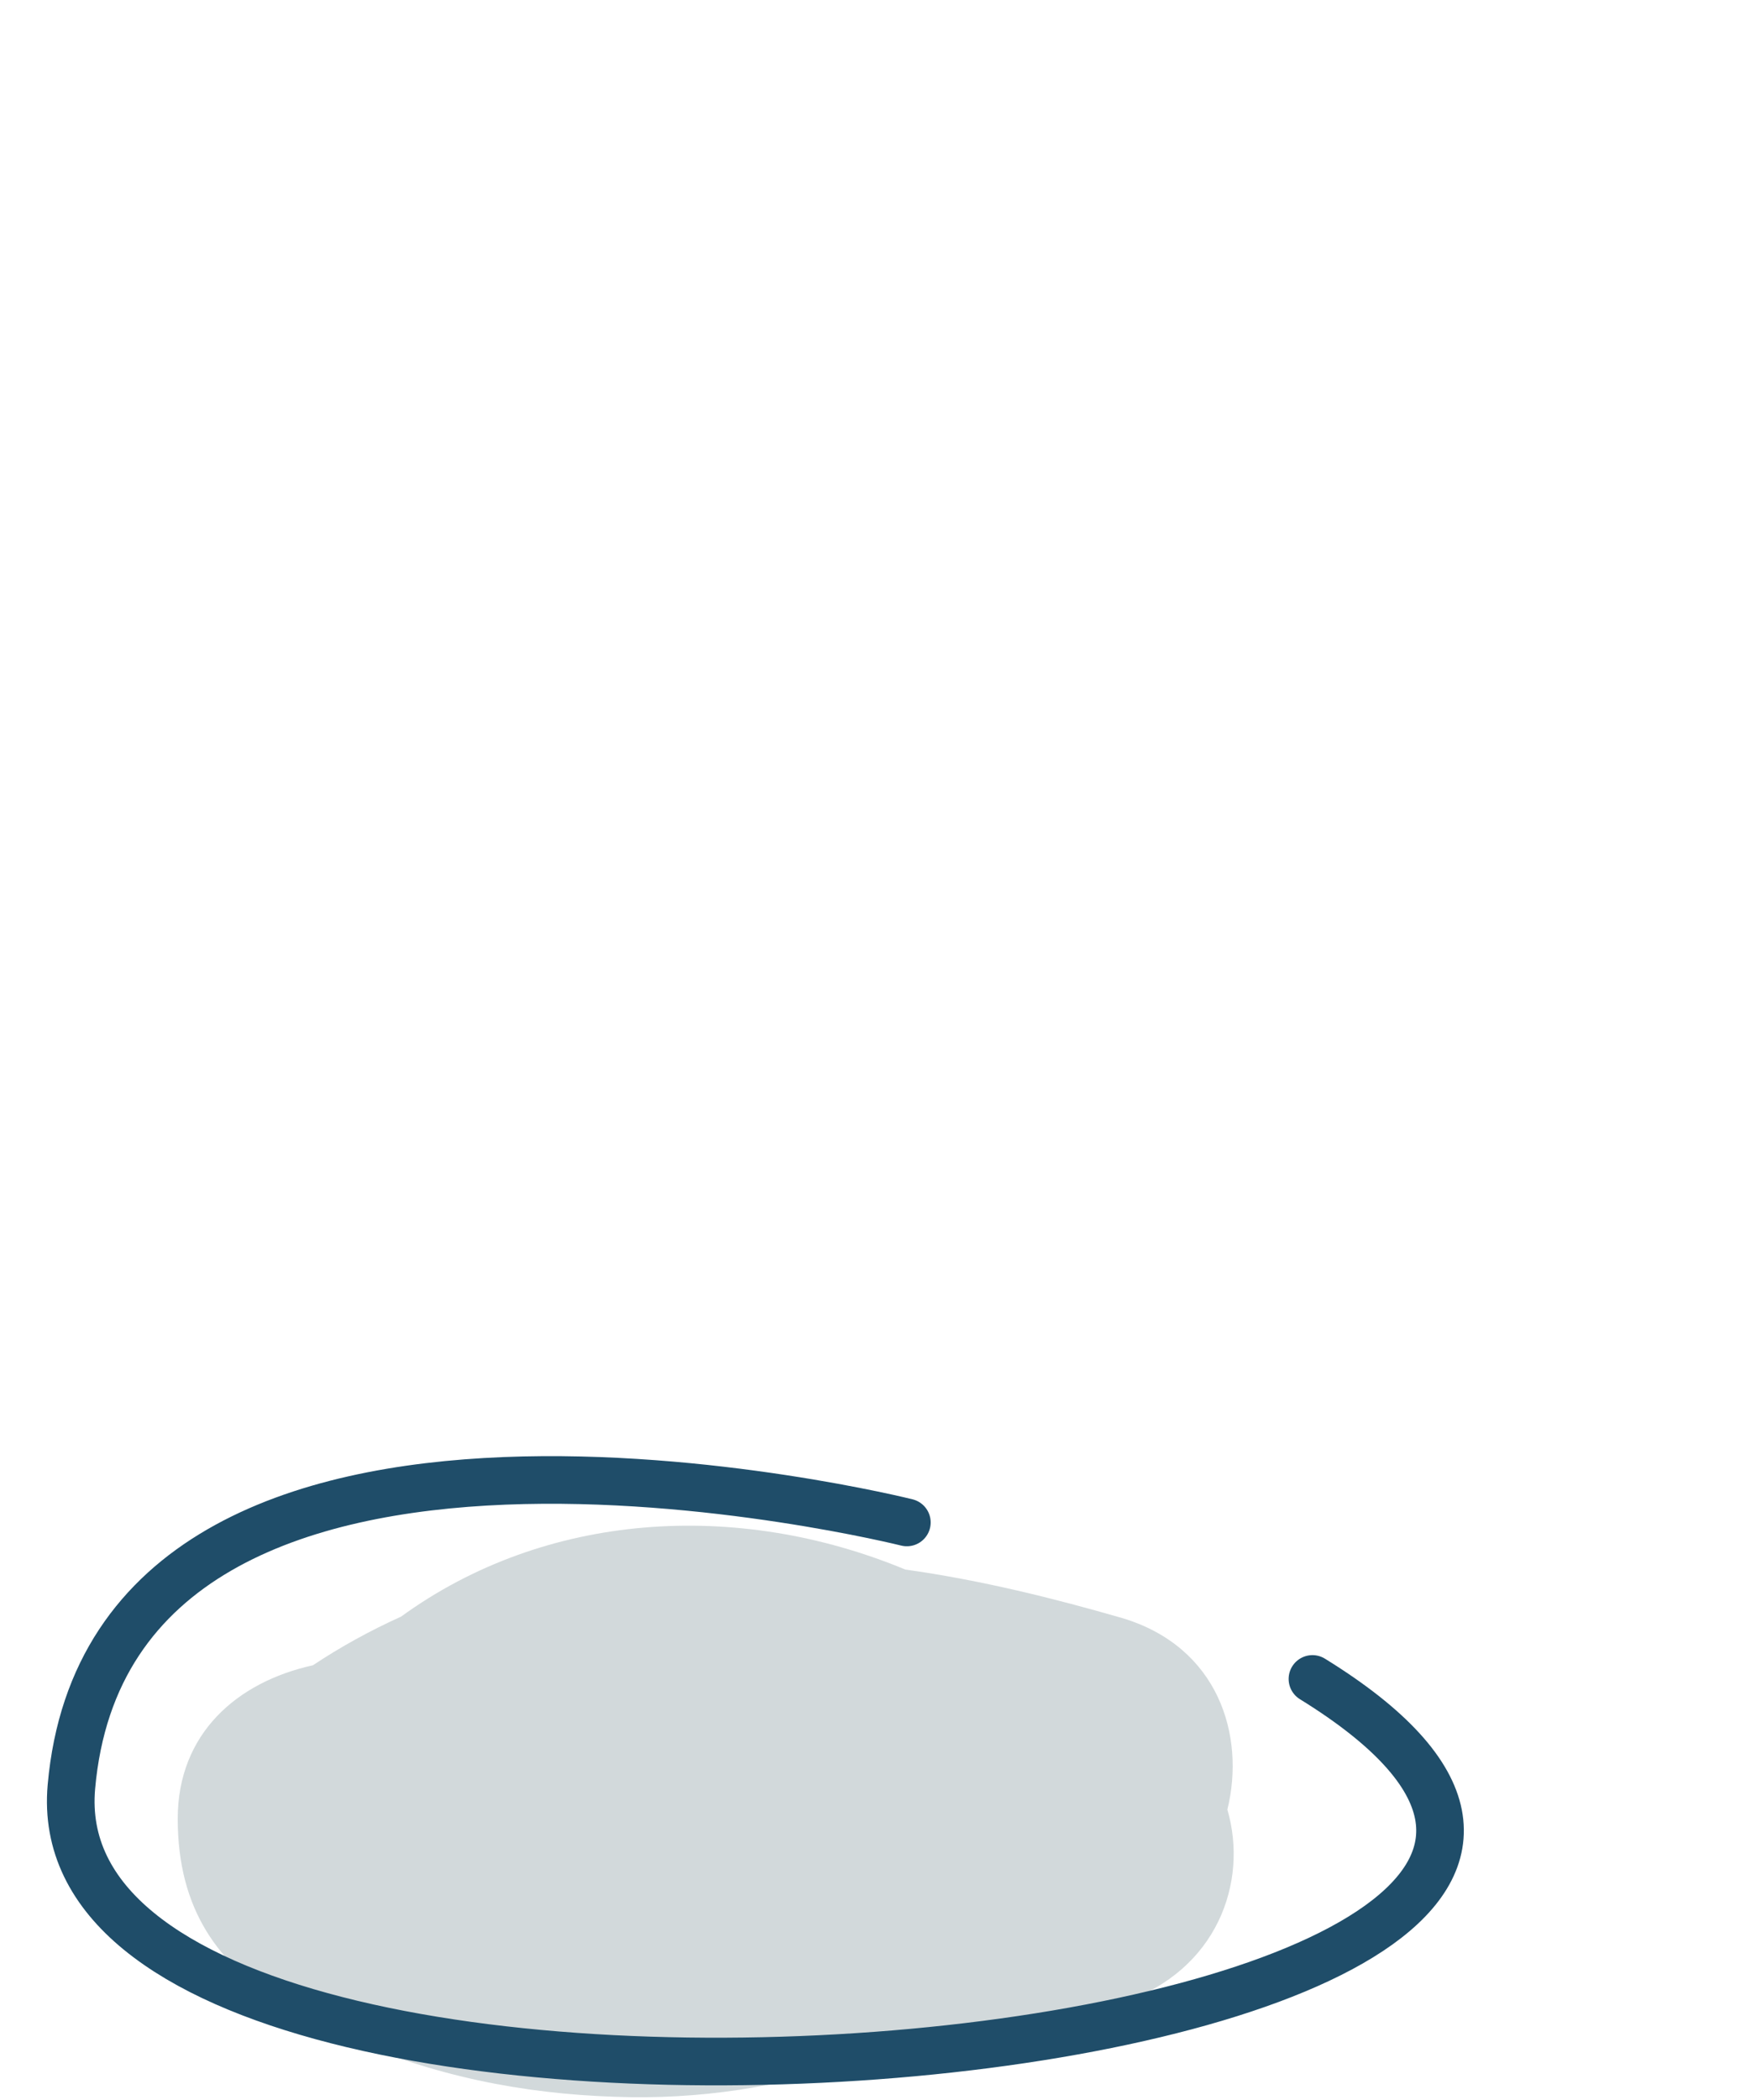 <?xml version="1.0" encoding="utf-8"?>
<!-- Generator: Adobe Illustrator 19.0.0, SVG Export Plug-In . SVG Version: 6.00 Build 0)  -->
<svg version="1.1" id="Capa_1" xmlns="http://www.w3.org/2000/svg" xmlns:xlink="http://www.w3.org/1999/xlink" x="0px" y="0px"
	 viewBox="-421 211.8 115.6 138.2" style="enable-background:new -421 211.8 115.6 138.2;" xml:space="preserve">
<style type="text/css">
	.st0{fill:#FA8510;}
	.st1{fill:none;stroke:#1F4D69;stroke-width:3.135;stroke-linecap:round;stroke-miterlimit:10;}
	.st2{fill:#D2D9DB;}
</style>
<path id="XMLID_861_" class="st0" d="M-261.1,282.5c15.7-6.1,31.6-14.5,45.2-24.7c0.4,0.1,0.8,0.2,1.2,0.2
	c16.1,2.6,17.6-19.8,1.5-22.2c-15.4-2.3-24.8-8.8-39.4-14c-5.3-1.9-13-3.4-15.6-0.3c-1.5-3.3-6.6-2.2-7.8,1
	c-5.4,14.4,4.3,32.1,1.7,46.6C-275.7,276.5-269.6,285.8-261.1,282.5z M-248.7,250.2c-4.1,2.3-8.3,4.5-12.3,6.9
	C-262.6,253-252.3,248.9-248.7,250.2z"/>
<path id="XMLID_858_" class="st1" d="M-264.8,333.4l-5.1-47.8c0,0-9.2-67.2-7.3-68.5c10.5-6.9,81.4,24.3,81.4,29.8
	c0,4.7-58.1,31.2-70.8,40"/>
<path id="XMLID_860_" class="st2" d="M-340.2,330.9c1.2-4.9-0.6-10.7-6.9-12.6c-4.5-1.3-9.3-2.5-14.3-3.2
	c-11.1-4.6-23.7-3.8-33.2,3.1c-2,0.9-4,2-5.8,3.2c-5,1.1-8.9,4.5-8.9,10.1c0,6,2.7,9.6,6.9,12.2c0.4,0.4,0.9,0.7,1.5,1.1
	c0.7,0.4,1.6,0.8,2.4,1c0.1,0,0.2,0.1,0.3,0.1c5.7,2.5,11.5,3.7,17.7,3.9c5.4,0.2,11-0.6,16.2-2.5c5.9-0.5,11.7-1.7,17.2-3.7
	C-340.9,341.5-338.8,335.7-340.2,330.9z"/>
<path id="XMLID_857_" class="st1" d="M-361.3,312c0,0-52.3-13.1-55,17.4c-2.7,30.5,123.2,18.5,81.7-7.1"/>
</svg>
